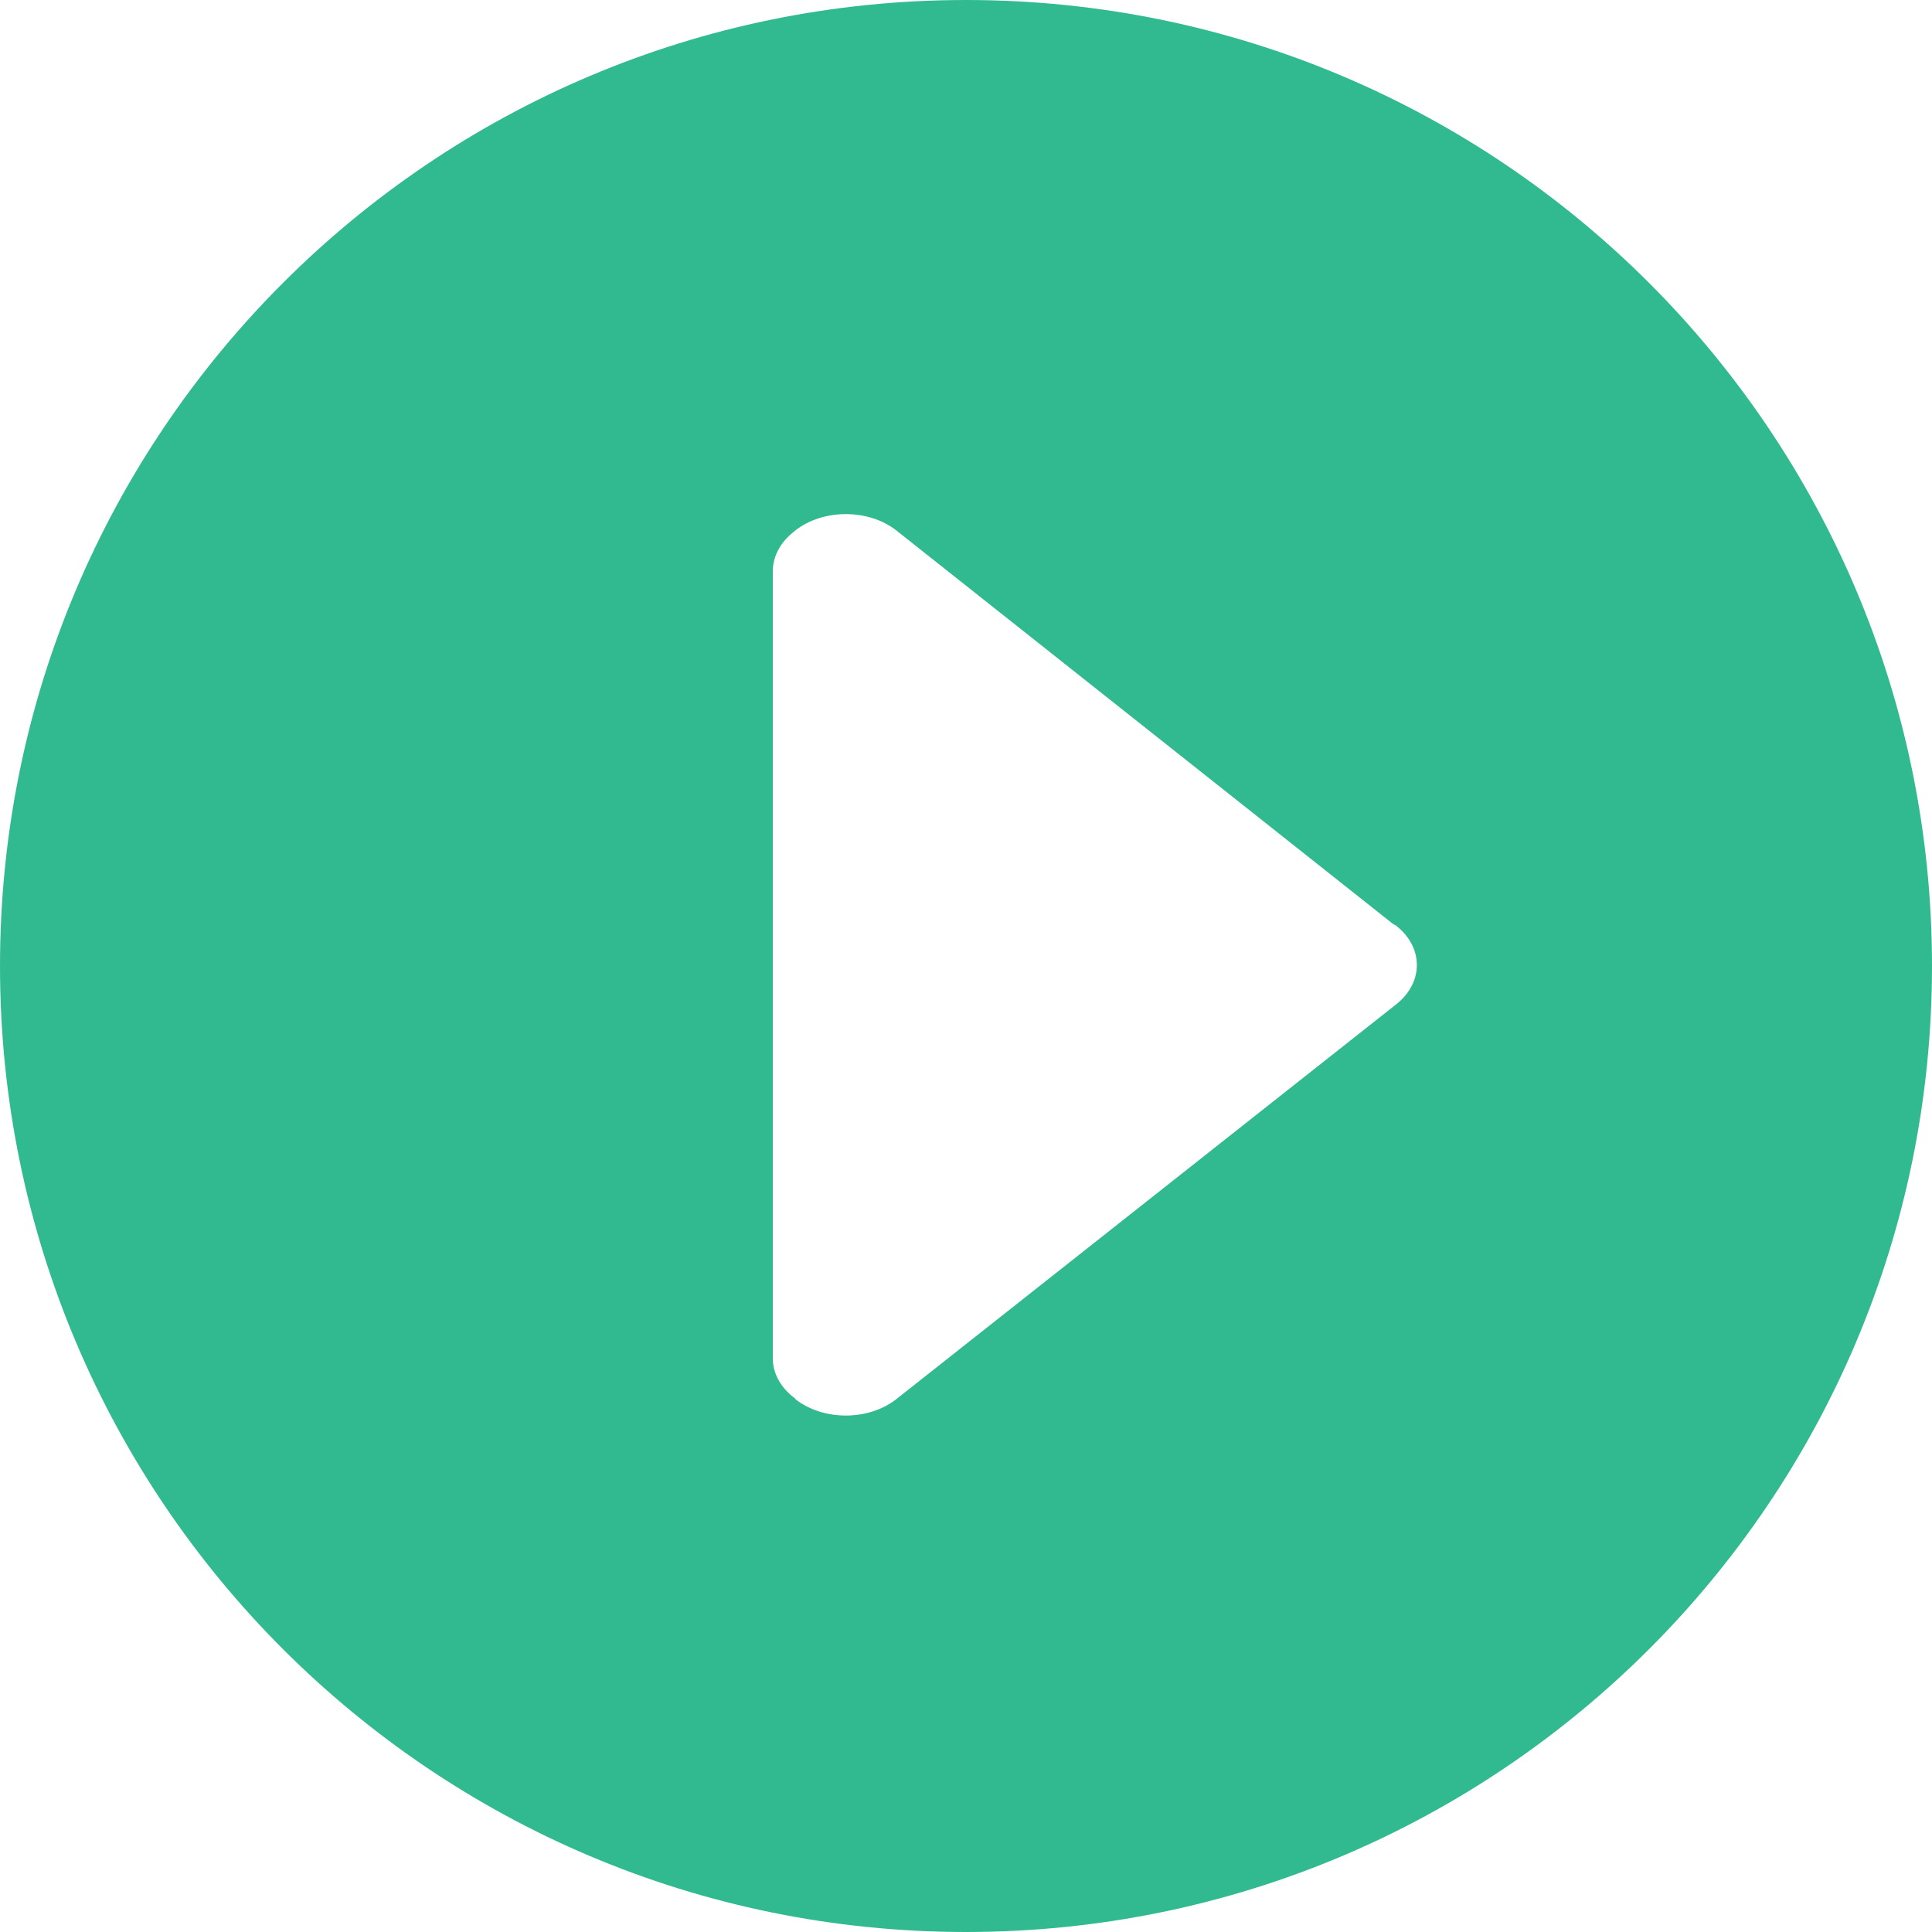 <?xml version="1.0" encoding="iso-8859-1"?>
<!-- Generator: Adobe Illustrator 18.1.1, SVG Export Plug-In . SVG Version: 6.00 Build 0)  -->
<svg version="1.1" id="Capa_1" xmlns="http://www.w3.org/2000/svg" xmlns:xlink="http://www.w3.org/1999/xlink" x="0px" y="0px"
	 viewBox="0 0 15 15" style="enable-background:new 0 0 15 15;" xml:space="preserve">
<g>
	<g>
		<path fill="#31BA8F" d="M7.5,0C3.358,0,0,3.358,0,7.5C0,11.643,3.358,15,7.5,15c4.143,0,7.5-3.357,7.5-7.5
			C15,3.358,11.643,0,7.5,0z M10.837,7.8L6.96,10.862c-0.217,0.171-0.569,0.171-0.786,0l0.002-0.002C6.069,10.782,6,10.671,6,10.546
			v-6.11c0-0.123,0.065-0.233,0.169-0.312l0.005-0.005c0.217-0.17,0.569-0.17,0.786,0l3.856,3.055l0.021,0.011
			C11.055,7.354,11.055,7.63,10.837,7.8z"/>
	</g>
</g>
<g>
</g>
<g>
</g>
<g>
</g>
<g>
</g>
<g>
</g>
<g>
</g>
<g>
</g>
<g>
</g>
<g>
</g>
<g>
</g>
<g>
</g>
<g>
</g>
<g>
</g>
<g>
</g>
<g>
</g>
</svg>

